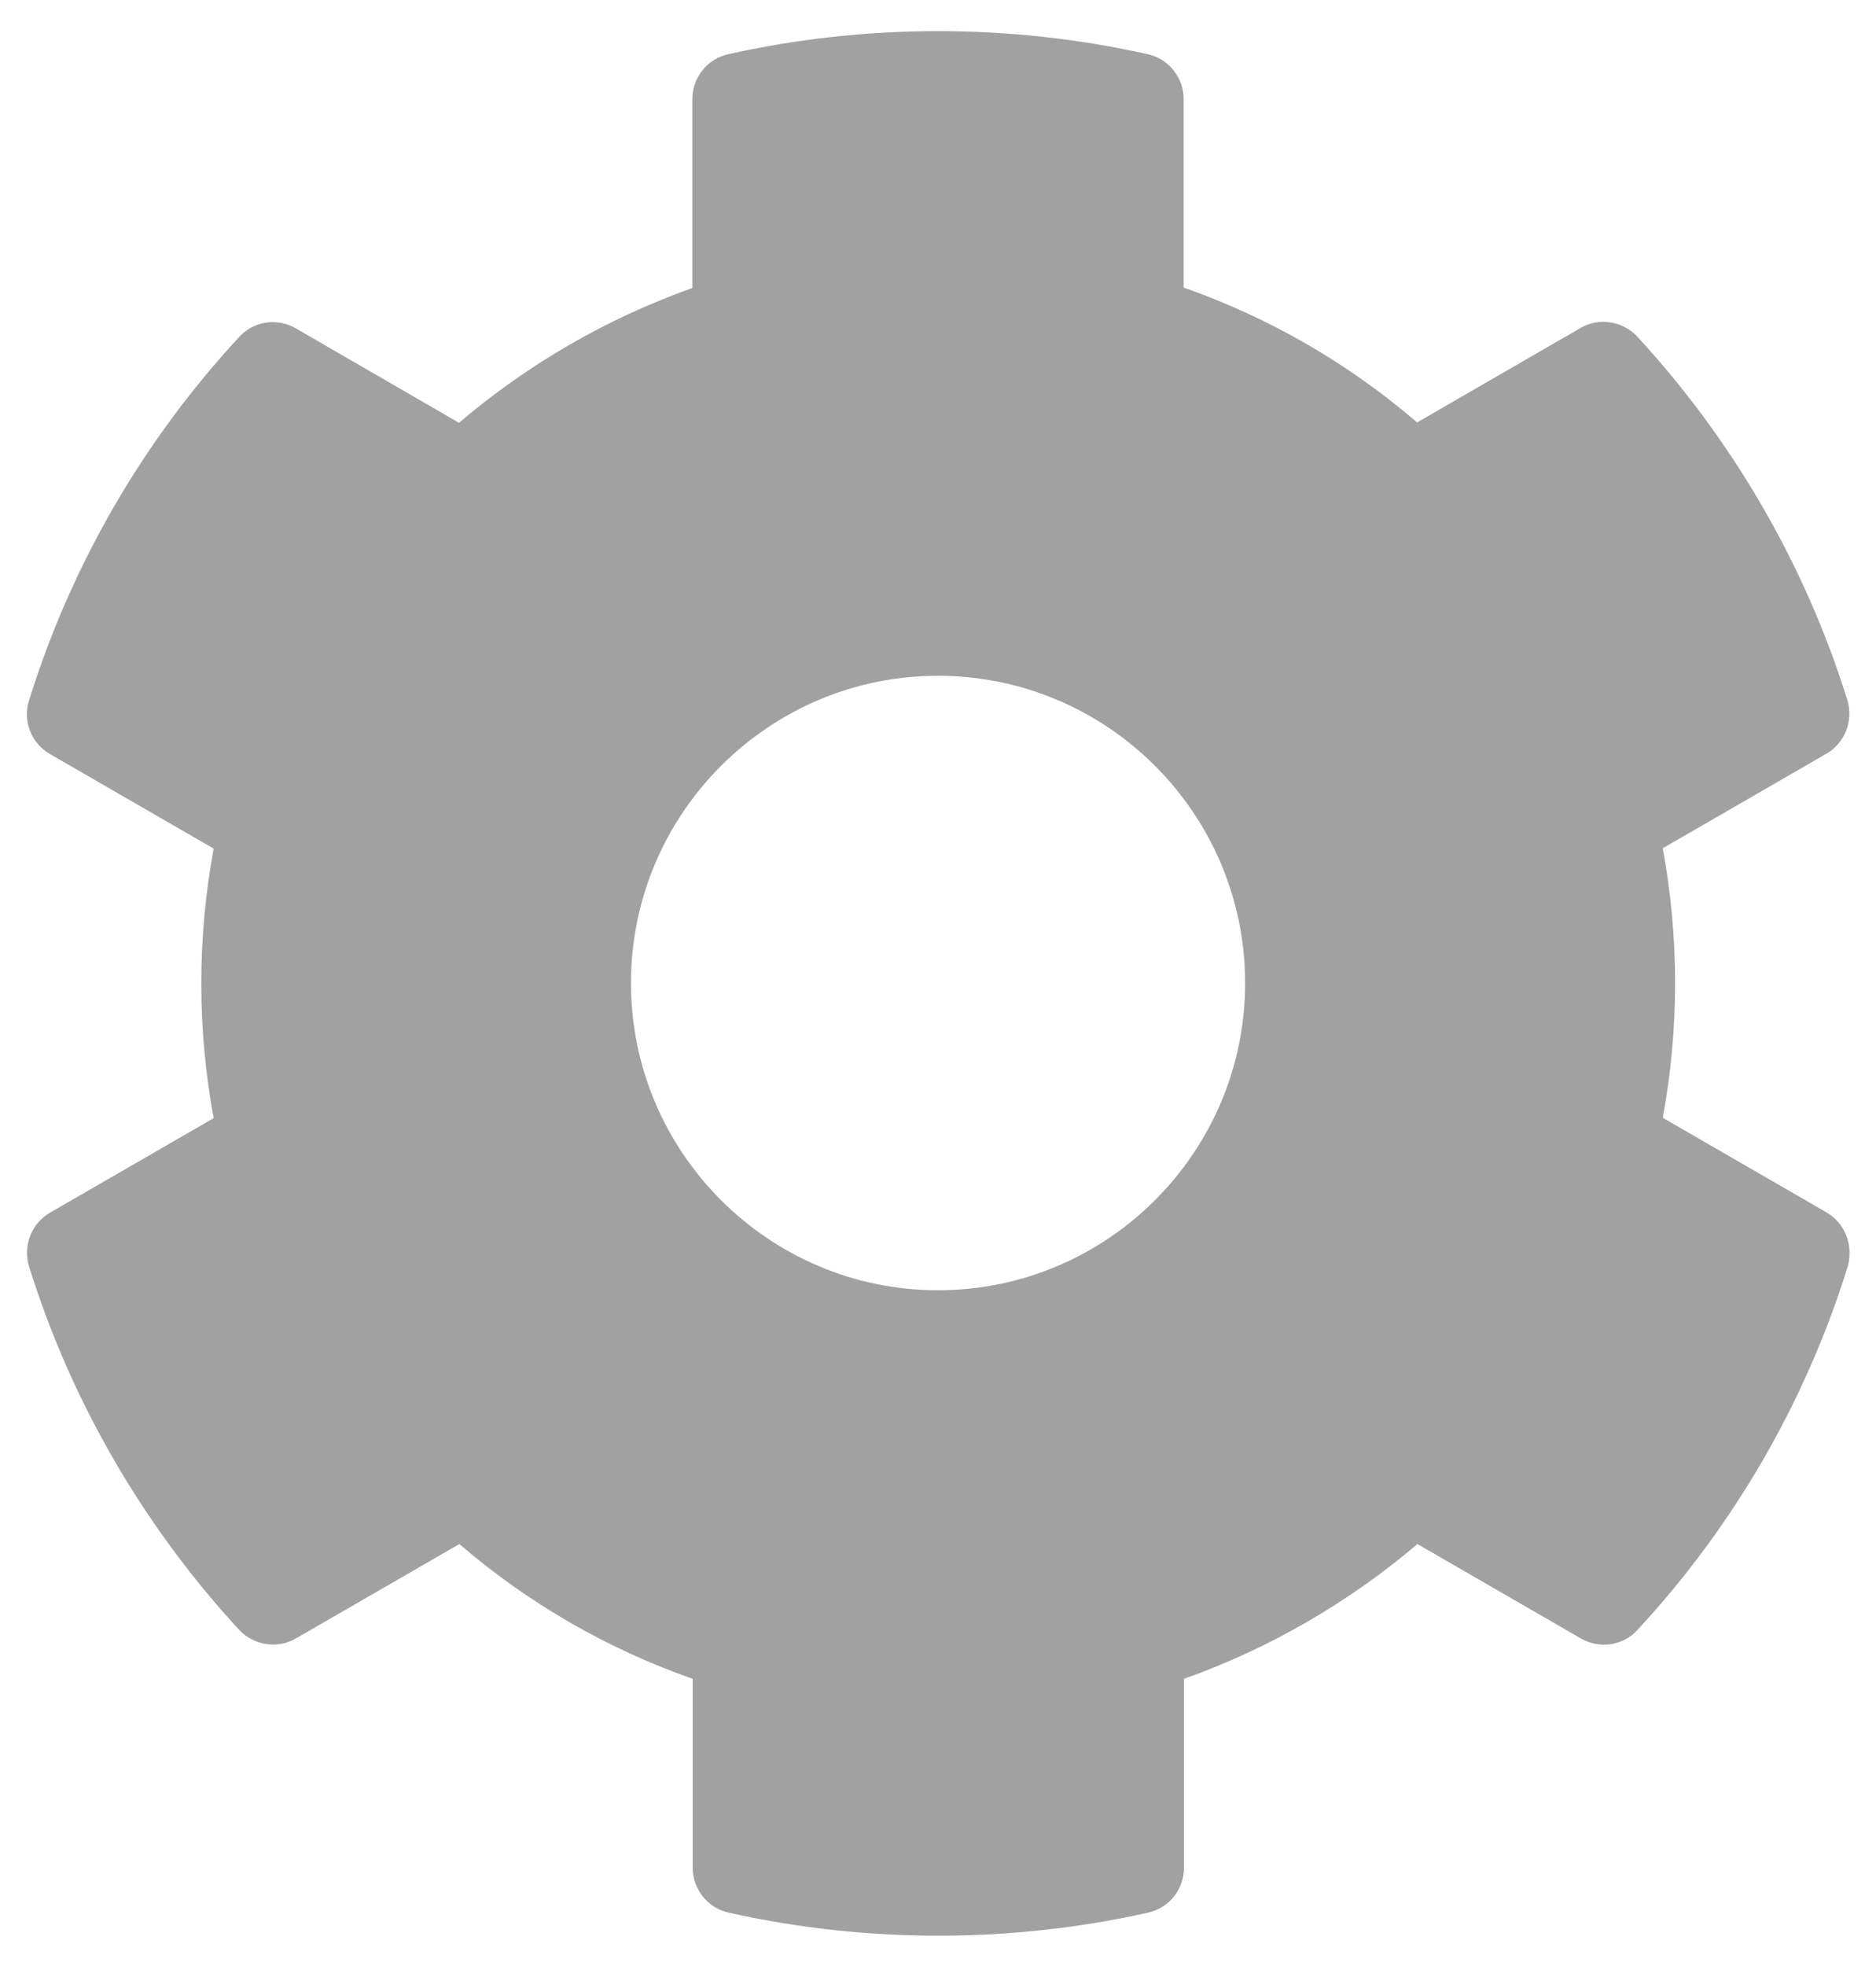 <svg width="21" height="22" viewBox="0 0 21 22" fill="none" xmlns="http://www.w3.org/2000/svg">
<path fill-rule="evenodd" clip-rule="evenodd" d="M20.443 13.565L18.613 12.508C18.797 11.511 18.797 10.489 18.613 9.492L20.443 8.435C20.654 8.314 20.748 8.065 20.679 7.833C20.202 6.304 19.39 4.92 18.329 3.768C18.166 3.592 17.899 3.549 17.693 3.67L15.863 4.727C15.093 4.065 14.208 3.554 13.25 3.218V1.109C13.25 0.868 13.082 0.657 12.846 0.606C11.269 0.254 9.654 0.271 8.154 0.606C7.918 0.657 7.75 0.868 7.75 1.109V3.223C6.796 3.562 5.911 4.073 5.138 4.731L3.311 3.674C3.101 3.554 2.839 3.592 2.675 3.773C1.614 4.92 0.802 6.304 0.325 7.838C0.252 8.07 0.351 8.319 0.561 8.439L2.392 9.496C2.207 10.493 2.207 11.516 2.392 12.512L0.561 13.569C0.351 13.69 0.256 13.939 0.325 14.171C0.802 15.701 1.614 17.084 2.675 18.236C2.839 18.412 3.105 18.455 3.311 18.335L5.142 17.278C5.911 17.939 6.796 18.451 7.754 18.786V20.9C7.754 21.141 7.922 21.351 8.158 21.403C9.735 21.755 11.351 21.738 12.85 21.403C13.087 21.351 13.254 21.141 13.254 20.9V18.786C14.208 18.447 15.093 17.935 15.867 17.278L17.697 18.335C17.908 18.455 18.17 18.416 18.333 18.236C19.395 17.089 20.207 15.705 20.684 14.171C20.748 13.935 20.654 13.685 20.443 13.565ZM10.5 14.438C8.605 14.438 7.063 12.895 7.063 11C7.063 9.105 8.605 7.562 10.5 7.562C12.395 7.562 13.938 9.105 13.938 11C13.938 12.895 12.395 14.438 10.5 14.438Z" fill="#444444" fill-opacity="0.5"/>
</svg>
